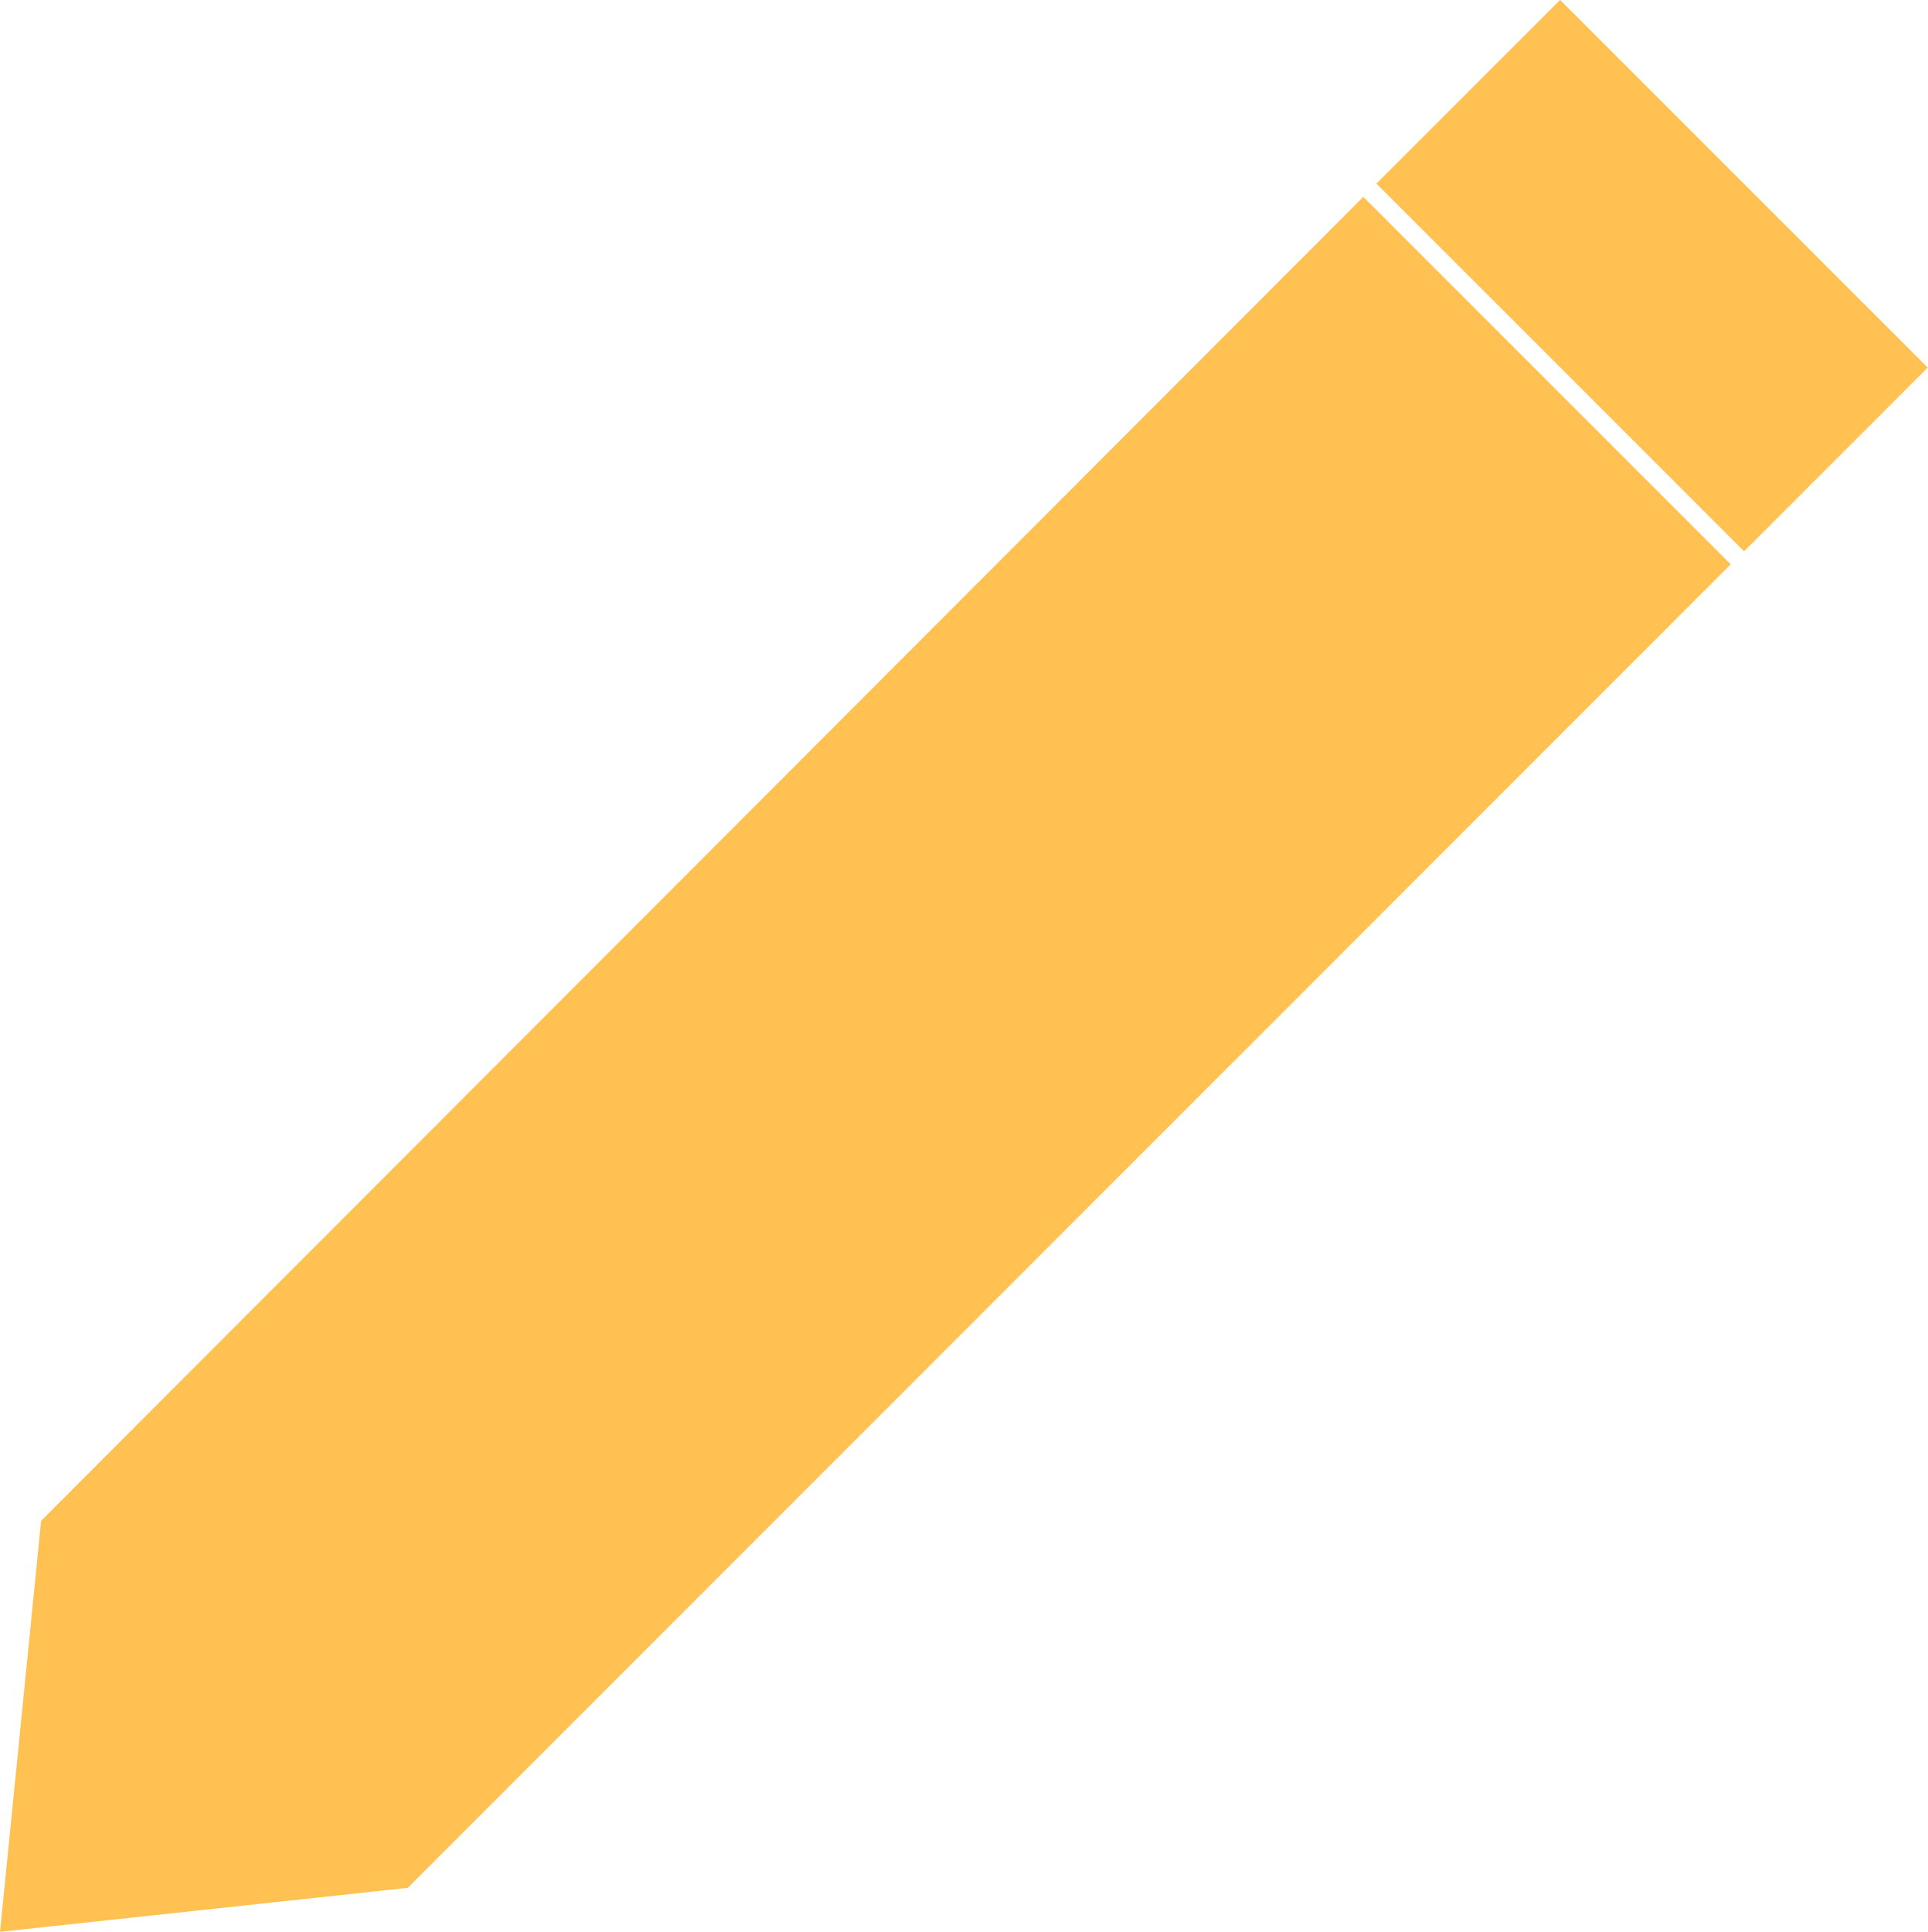 <svg xmlns="http://www.w3.org/2000/svg" viewBox="0 0 46.91 47"><defs><style>.cls-1{fill:#ffc151;}</style></defs><title>Edit-yellow-48x48</title><g id="Lag_2" data-name="Lag 2"><g id="Edit"><g id="yellow"><path class="cls-1" d="M33.17,4.79l8.94,8.94L9.92,45.93,0,47,1,37Z"/><rect class="cls-1" x="37.04" y="0.38" width="6.32" height="12.65" transform="translate(7.03 30.39) rotate(-45)"/></g></g></g></svg>
